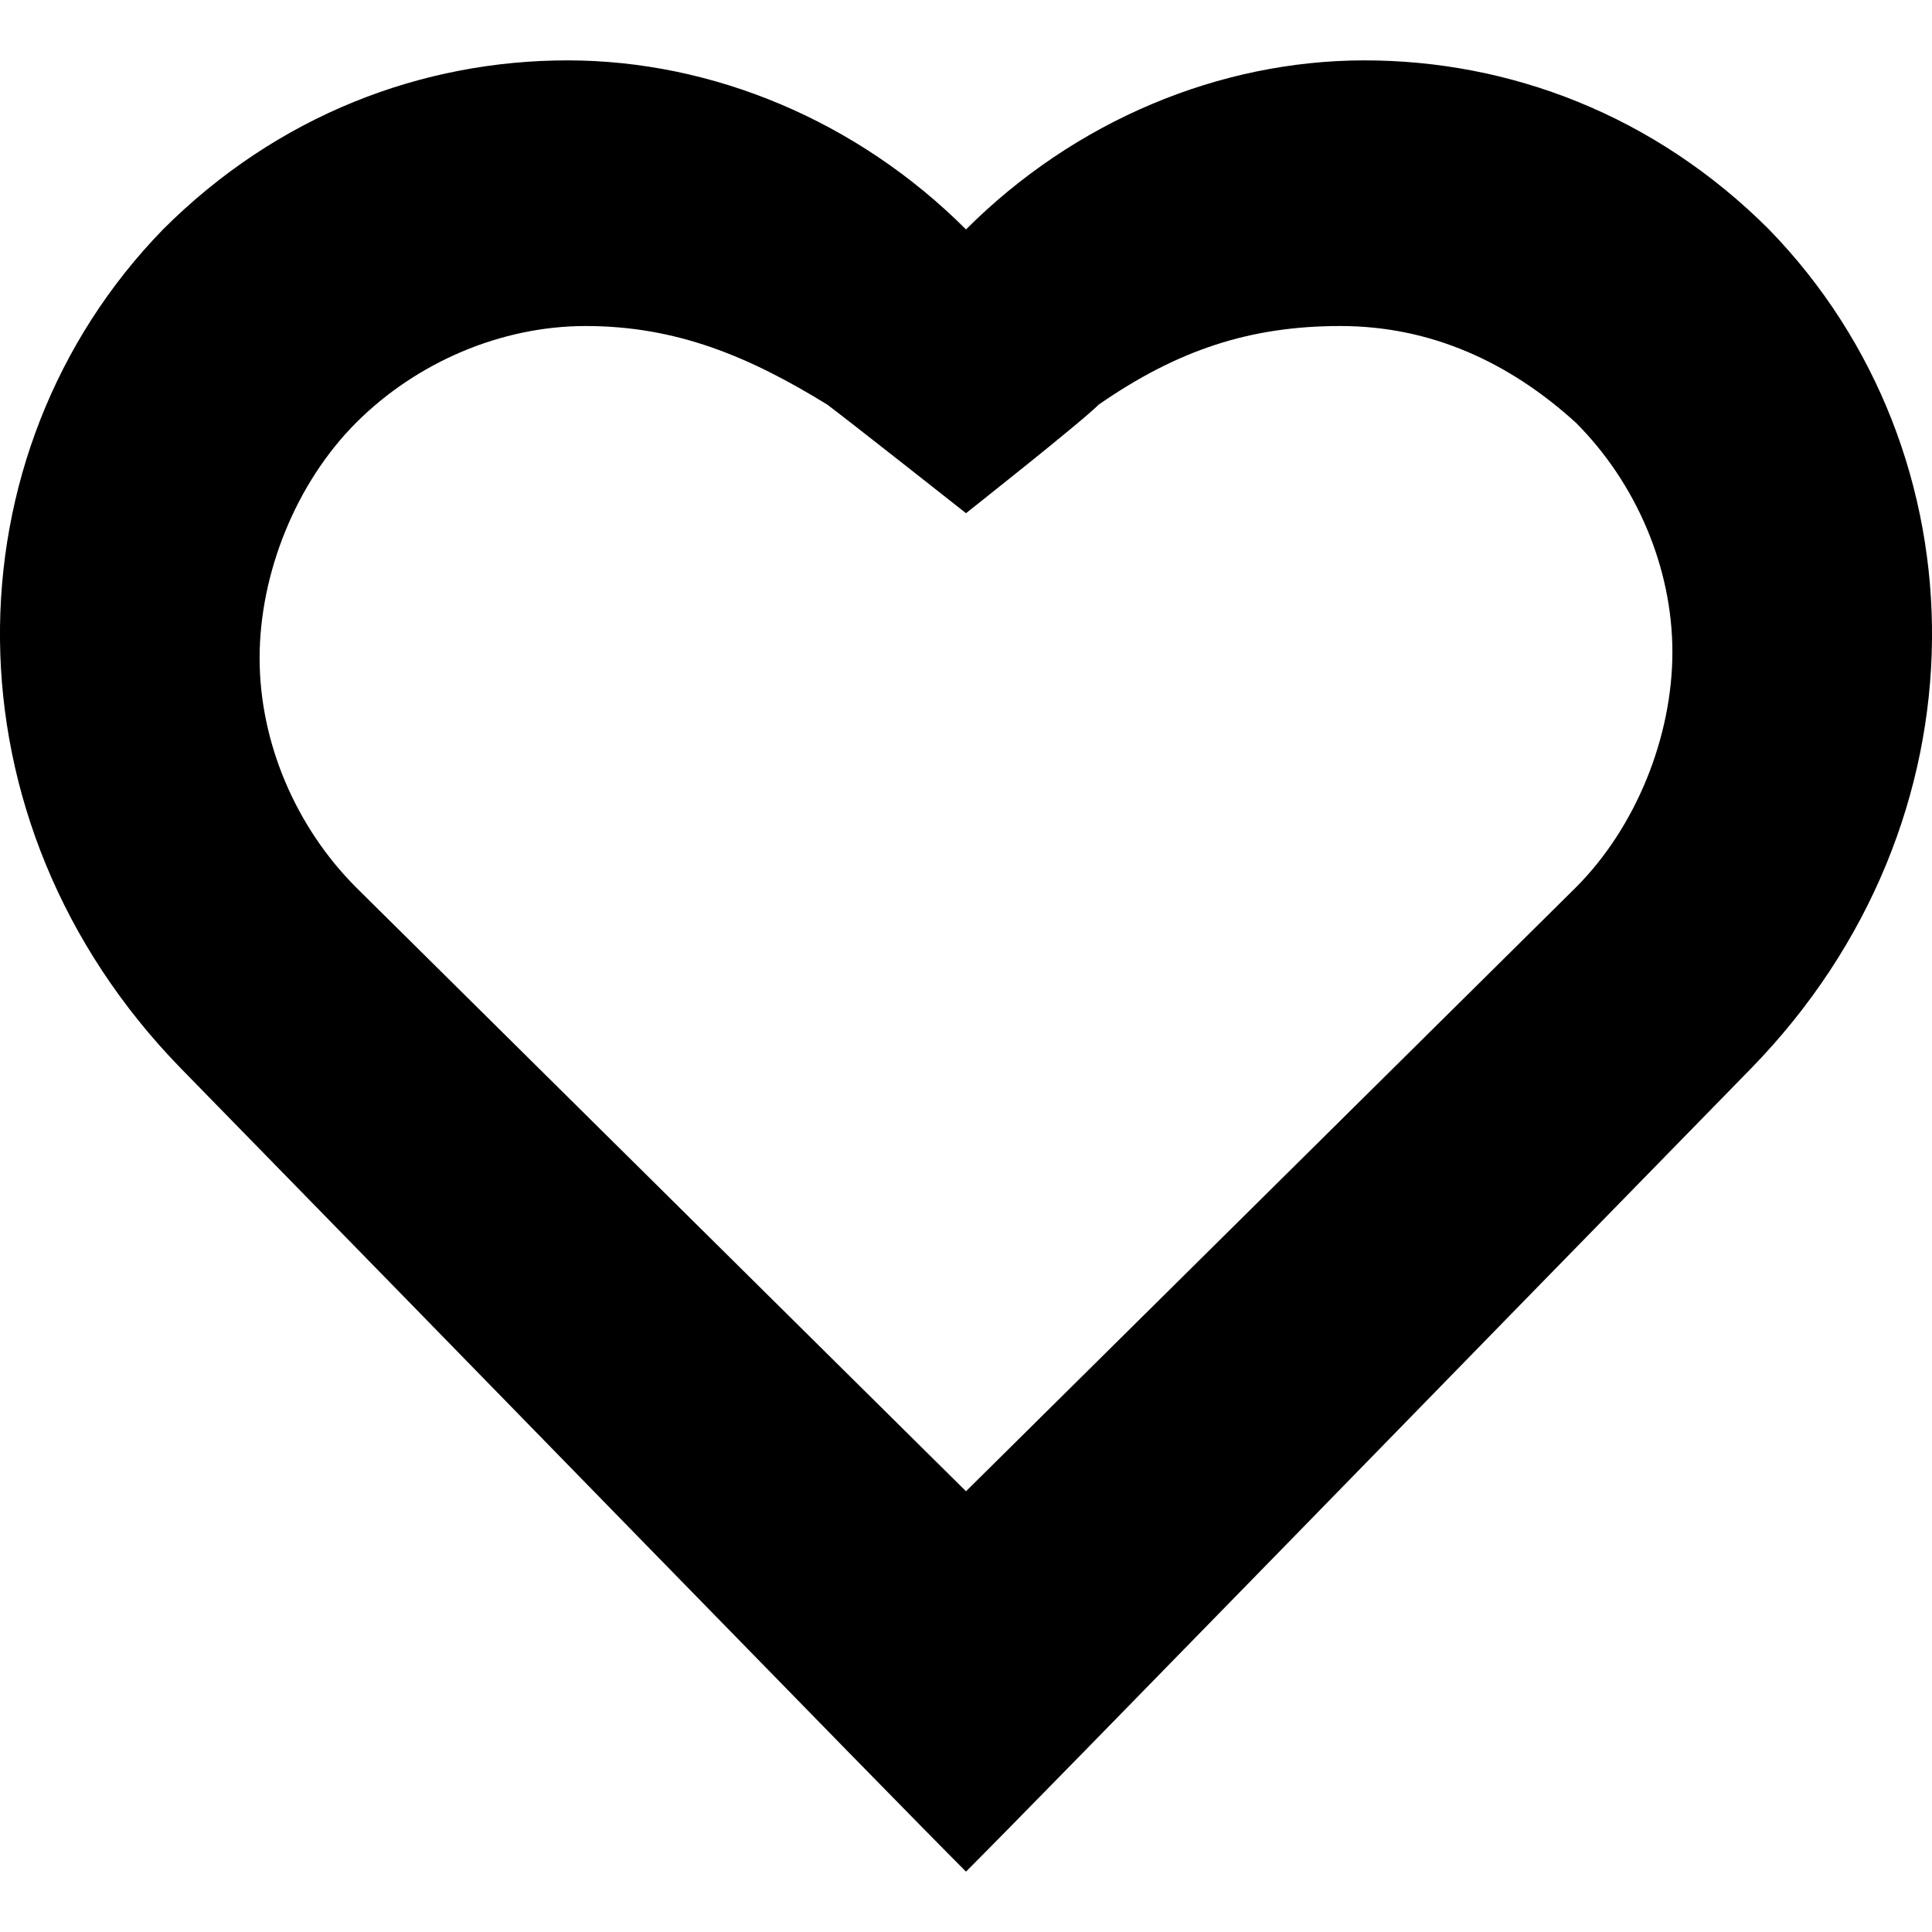 <svg xmlns="http://www.w3.org/2000/svg" width="32" height="32" viewBox="0 0 32 32"><path d="M29.3 3.8C27.4 1.9 25 1 22.6 1c-2.4 0-4.8 1-6.6 2.8C14.2 2 11.8 1 9.4 1 7 1 4.6 1.9 2.7 3.8-.9 7.5-1 13.6 3 17.7c4.5 4.6 11.7 12 13 13.3 1.3-1.3 8.5-8.7 13-13.3 4-4.1 3.9-10.2.3-13.9zm-3.2 10.9L16 24.7l-10.1-10c-1-1-1.6-2.4-1.6-3.8S4.9 8 5.9 7s2.4-1.6 3.8-1.6c1.5 0 2.7.5 4 1.3.4.3 2.3 1.8 2.3 1.8s1.9-1.5 2.2-1.8c1.3-.9 2.5-1.3 4-1.3S25 6 26.1 7c1 1 1.6 2.4 1.6 3.8s-.6 2.9-1.6 3.9z"/></svg>